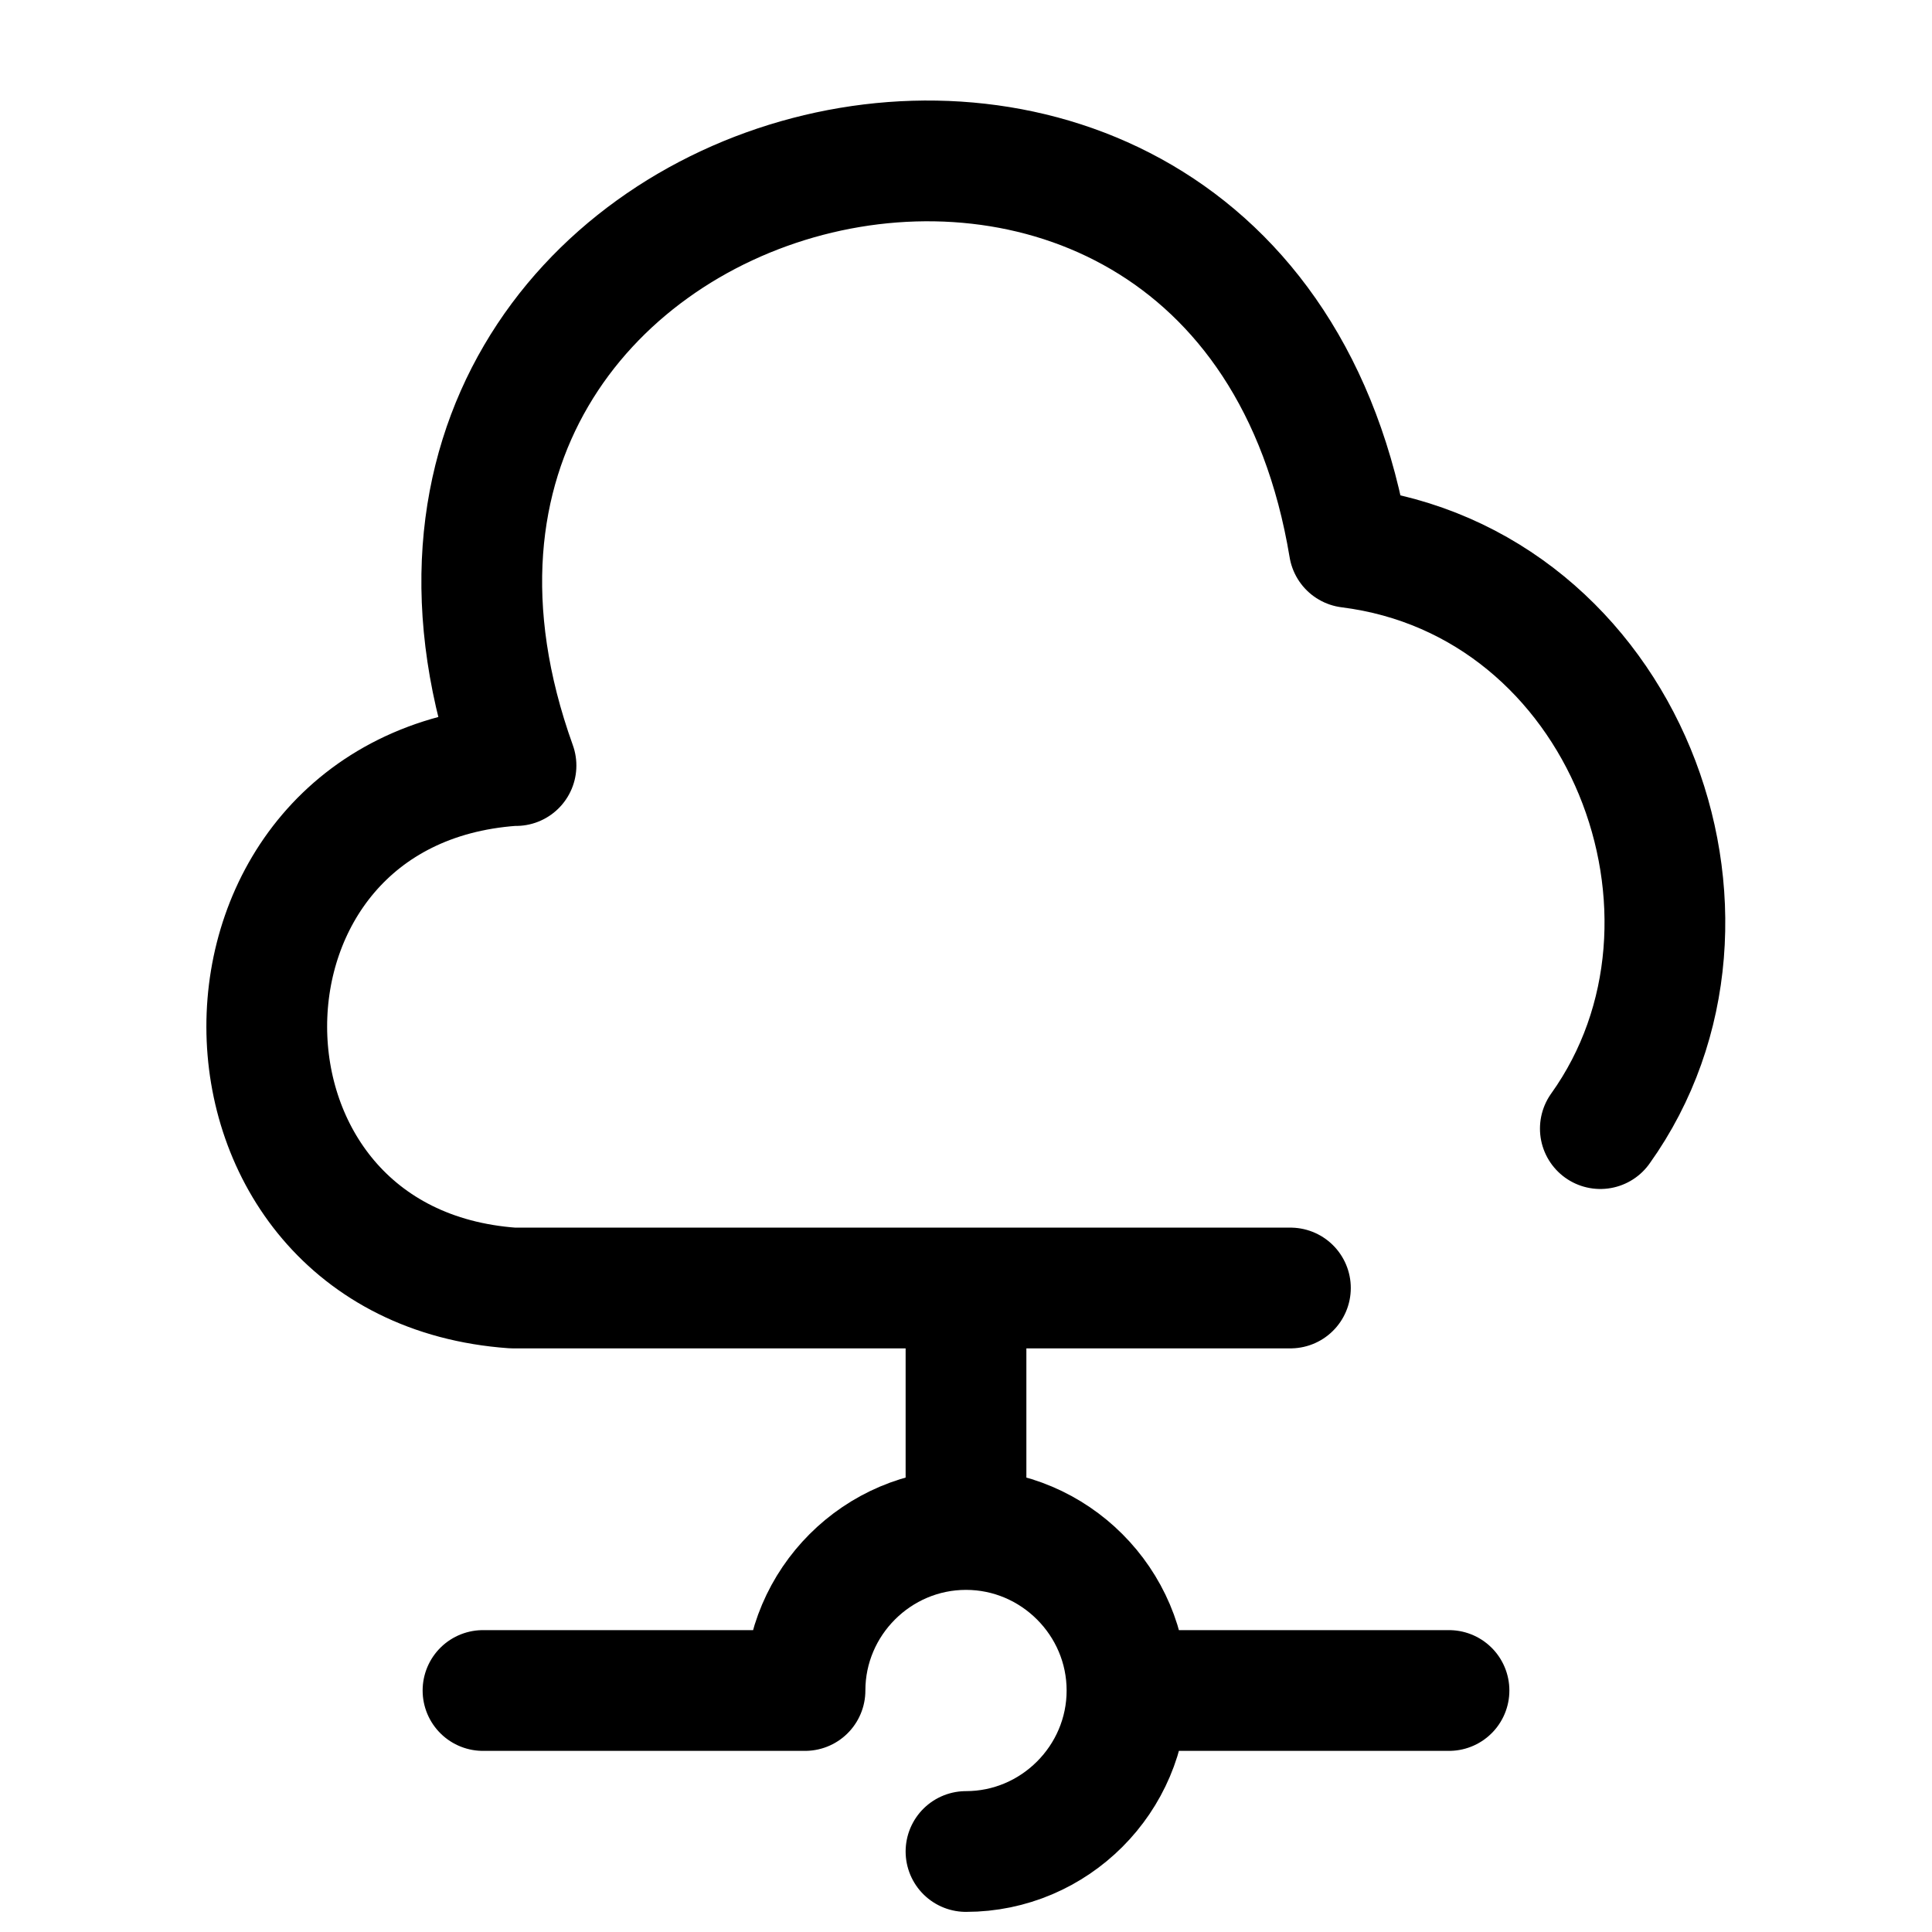 <svg width="24" height="24" fill="none" xmlns="http://www.w3.org/2000/svg" focusable="false" viewBox="0 0 24 24"><path d="M6.41 9.51c-2.79-7.76 9-10.85 10.35-2.71 3.42.43 5 4.59 3.12 7.22M6.37 9.51c-4.08.29-4.07 6.2 0 6.49h9.66M12 16v3M10 21c0-1.1.9-2 2-2s2 .9 2 2-.9 2-2 2M18 21h-4M10 21H6" stroke="currentColor" stroke-width="1.5" stroke-miterlimit="10" stroke-linecap="round" stroke-linejoin="round"/></svg>